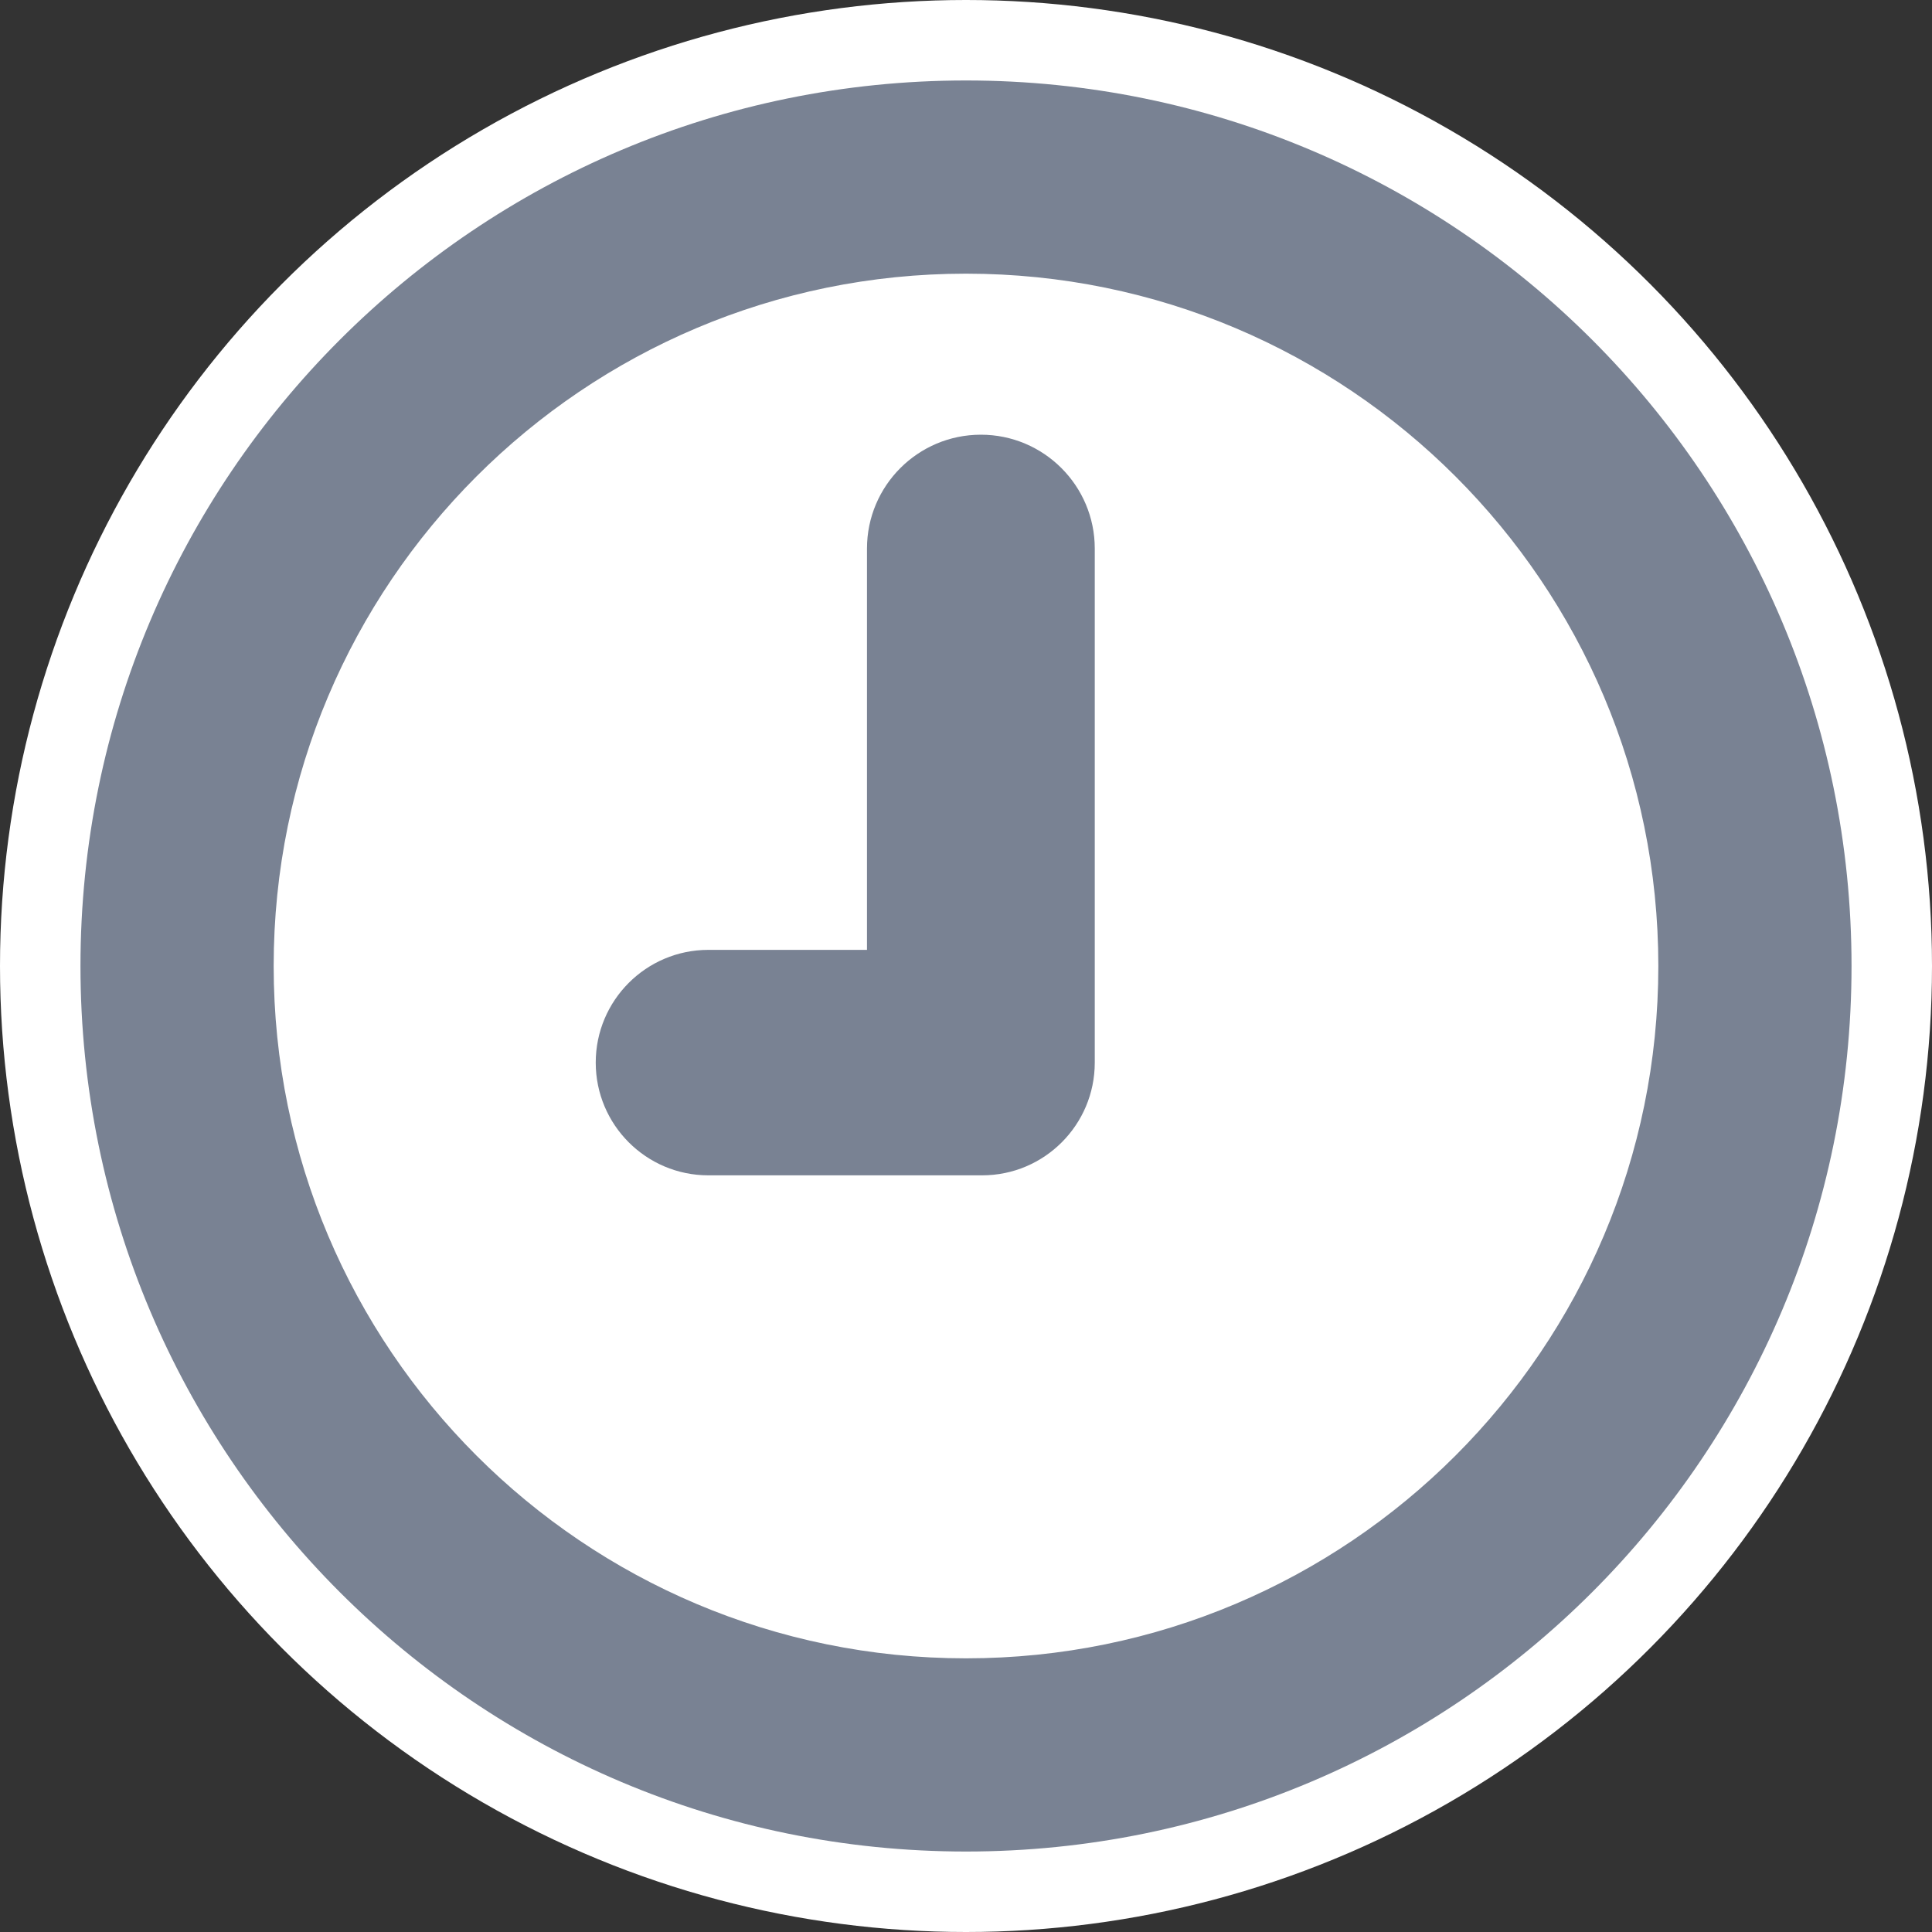 <svg width="20" height="20" viewBox="0 0 20 20" fill="none" xmlns="http://www.w3.org/2000/svg">
<rect x="0" y="0" width="20" height="20" fill="#333333" stroke="none"/>
<circle cx="10" cy="10" r="10" fill="white"/>
<path fill-rule="evenodd" clip-rule="evenodd" d="M10 17.167C13.958 17.167 17.167 13.958 17.167 10C17.167 6.042 13.958 2.833 10 2.833C6.042 2.833 2.833 6.042 2.833 10C2.833 13.958 6.042 17.167 10 17.167ZM10 19.167C15.063 19.167 19.167 15.063 19.167 10C19.167 4.937 15.063 0.833 10 0.833C4.937 0.833 0.833 4.937 0.833 10C0.833 15.063 4.937 19.167 10 19.167Z" fill="#798293"/>
<path d="M8.975 5.679C8.975 5.028 9.503 4.5 10.154 4.5C10.805 4.5 11.333 5.028 11.333 5.679L11.333 10.99L11.333 11C11.333 11.644 10.811 12.167 10.167 12.167H10.156L10.154 12.167L10.152 12.167H7.333C6.689 12.167 6.167 11.644 6.167 11C6.167 10.356 6.689 9.833 7.333 9.833H8.975V5.679Z" fill="#798293"/>
</svg>
